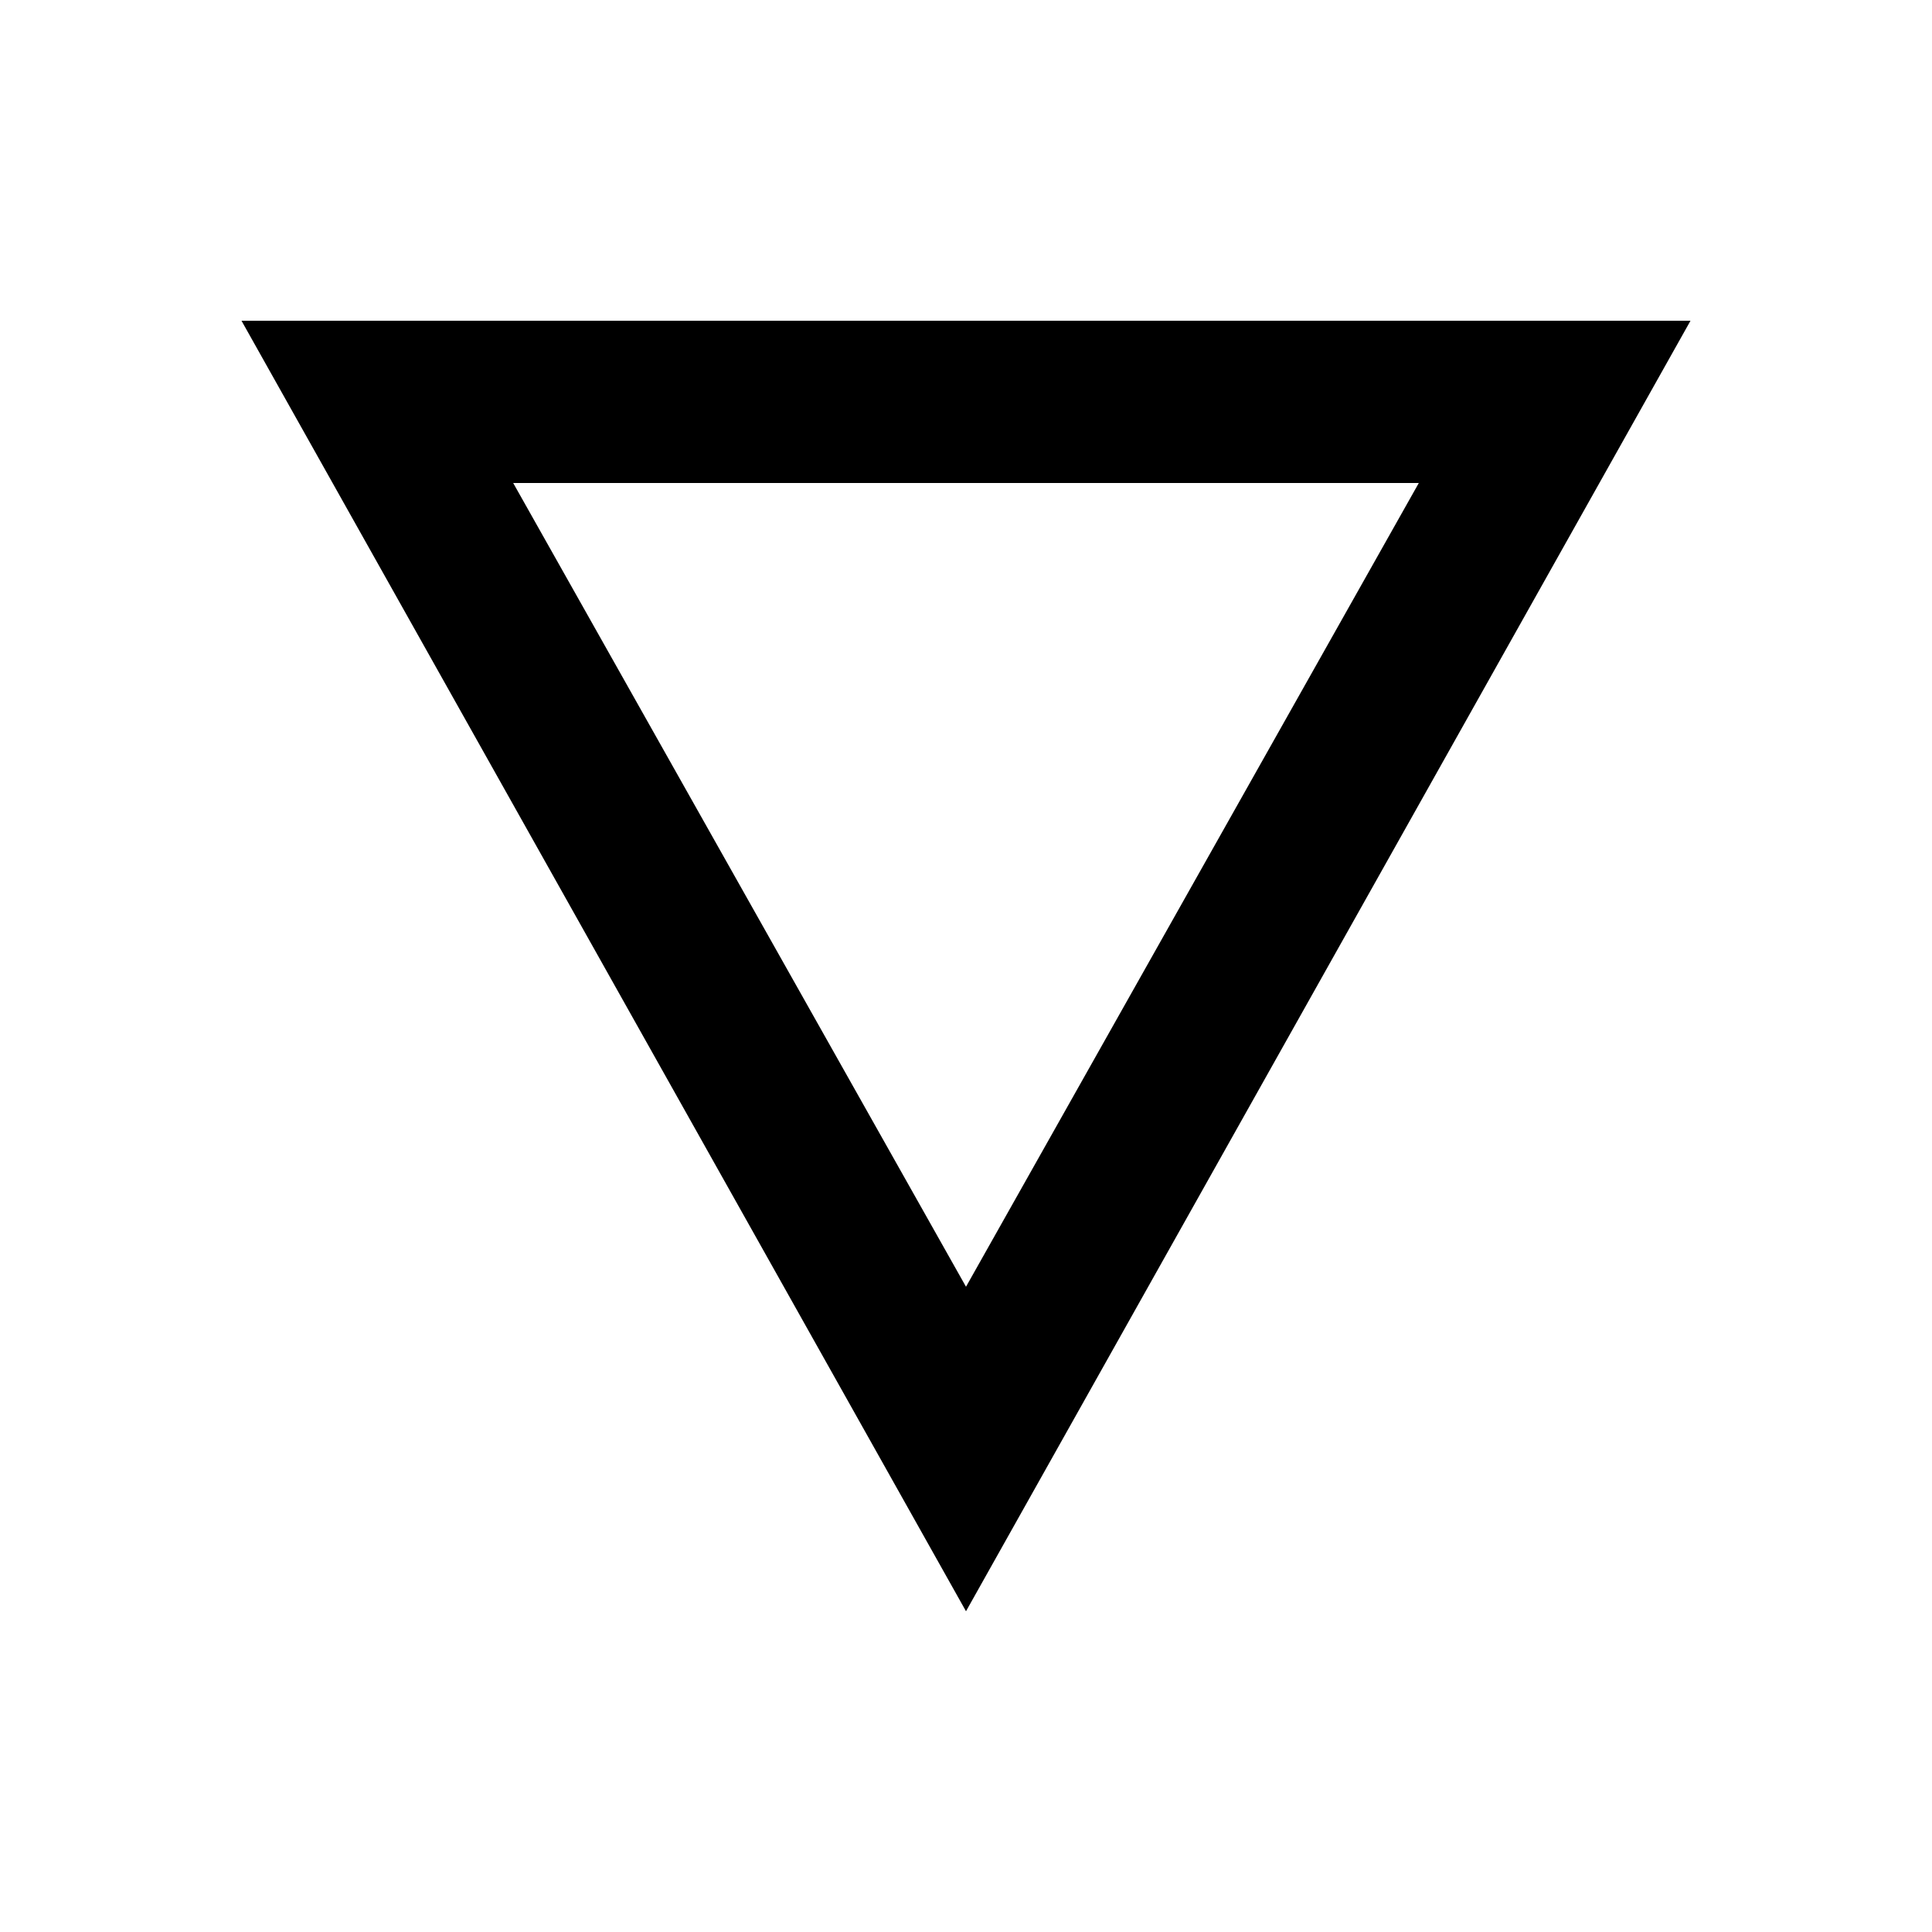<svg version="1.1" xmlns="http://www.w3.org/2000/svg" xmlns:xlink="http://www.w3.org/1999/xlink" id="details" viewBox="0 0 512 512"><path d="M136 128l120 213 120-213H136zM64 85h384L256 427 64 85z"/></svg>